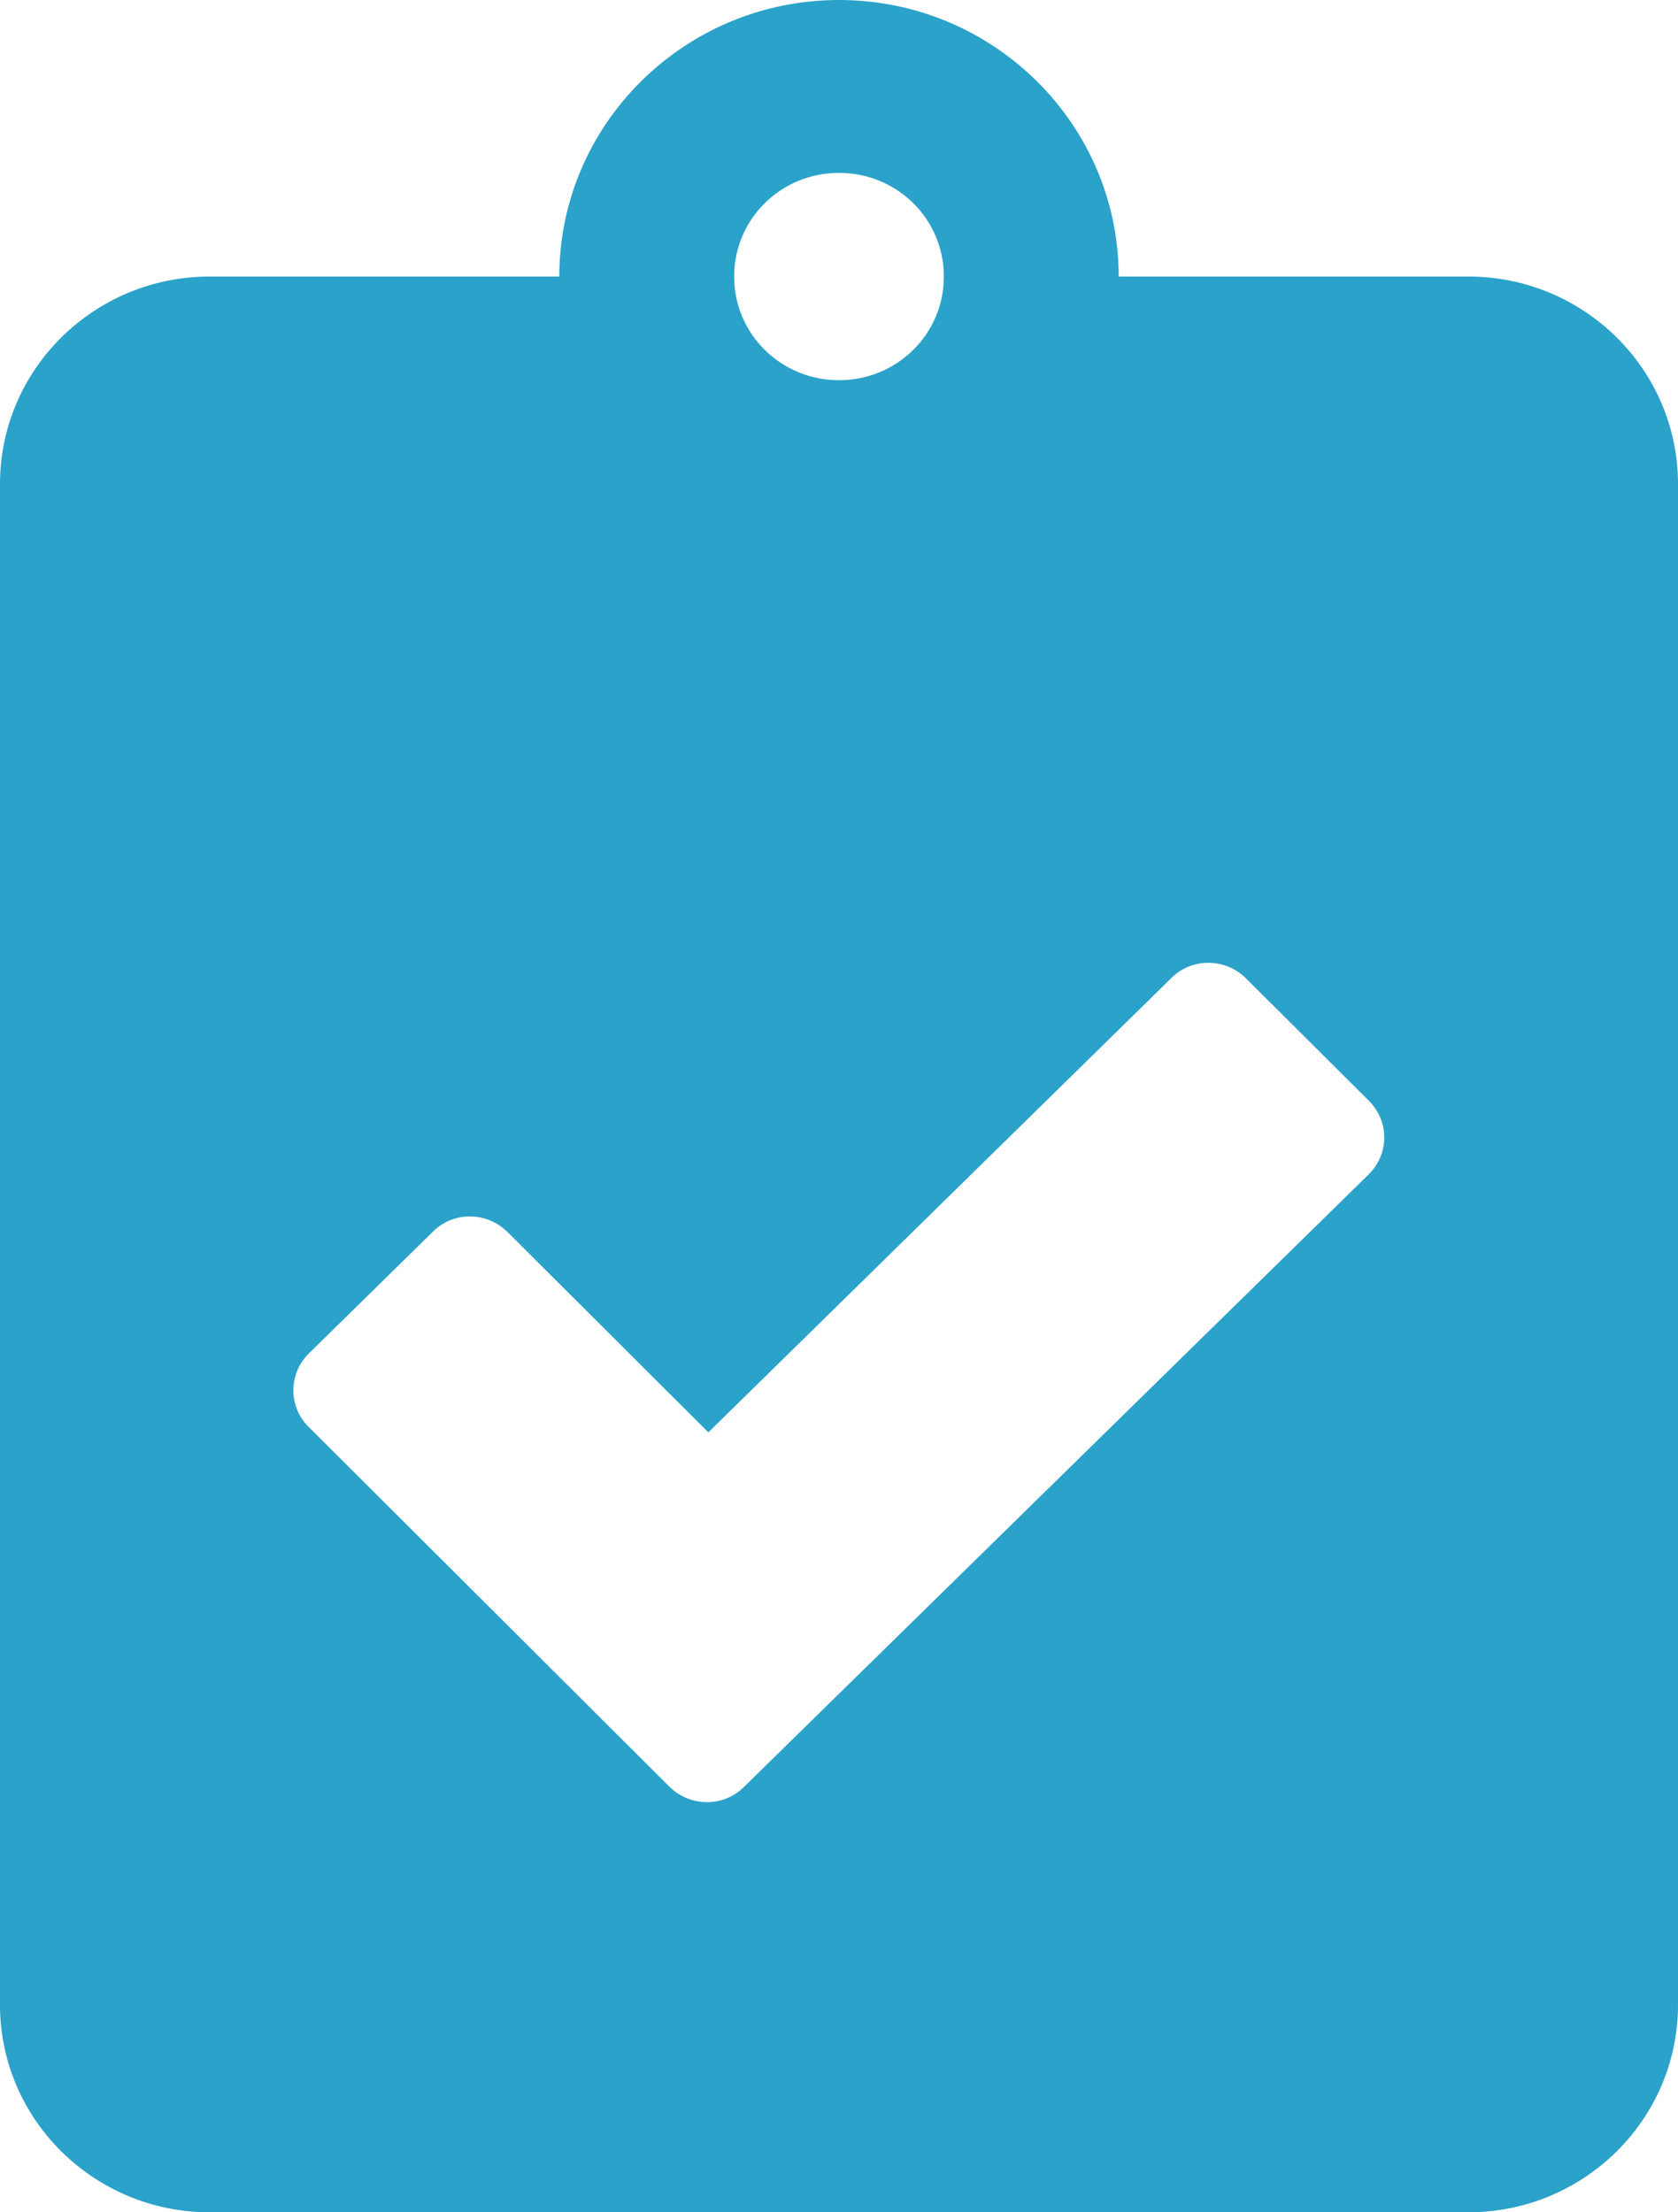 <svg width="22" height="29" viewBox="0 0 22 29" fill="none" xmlns="http://www.w3.org/2000/svg">
<path d="M19.25 3.625H14.667C14.667 1.626 13.022 0 11 0C8.978 0 7.333 1.626 7.333 3.625H2.75C1.232 3.625 0 4.843 0 6.344V26.281C0 27.782 1.232 29 2.75 29H19.25C20.768 29 22 27.782 22 26.281V6.344C22 4.843 20.768 3.625 19.25 3.625ZM11 2.266C11.762 2.266 12.375 2.872 12.375 3.625C12.375 4.378 11.762 4.984 11 4.984C10.238 4.984 9.625 4.378 9.625 3.625C9.625 2.872 10.238 2.266 11 2.266ZM17.944 15.395L9.751 23.427C9.482 23.693 9.046 23.687 8.777 23.421L4.045 18.703C3.776 18.436 3.781 18.006 4.051 17.74L5.678 16.143C5.947 15.876 6.382 15.882 6.652 16.148L9.287 18.776L15.36 12.818C15.629 12.552 16.065 12.557 16.334 12.823L17.95 14.432C18.219 14.704 18.213 15.129 17.944 15.395Z" fill="#2AA2CA"/>
</svg>
